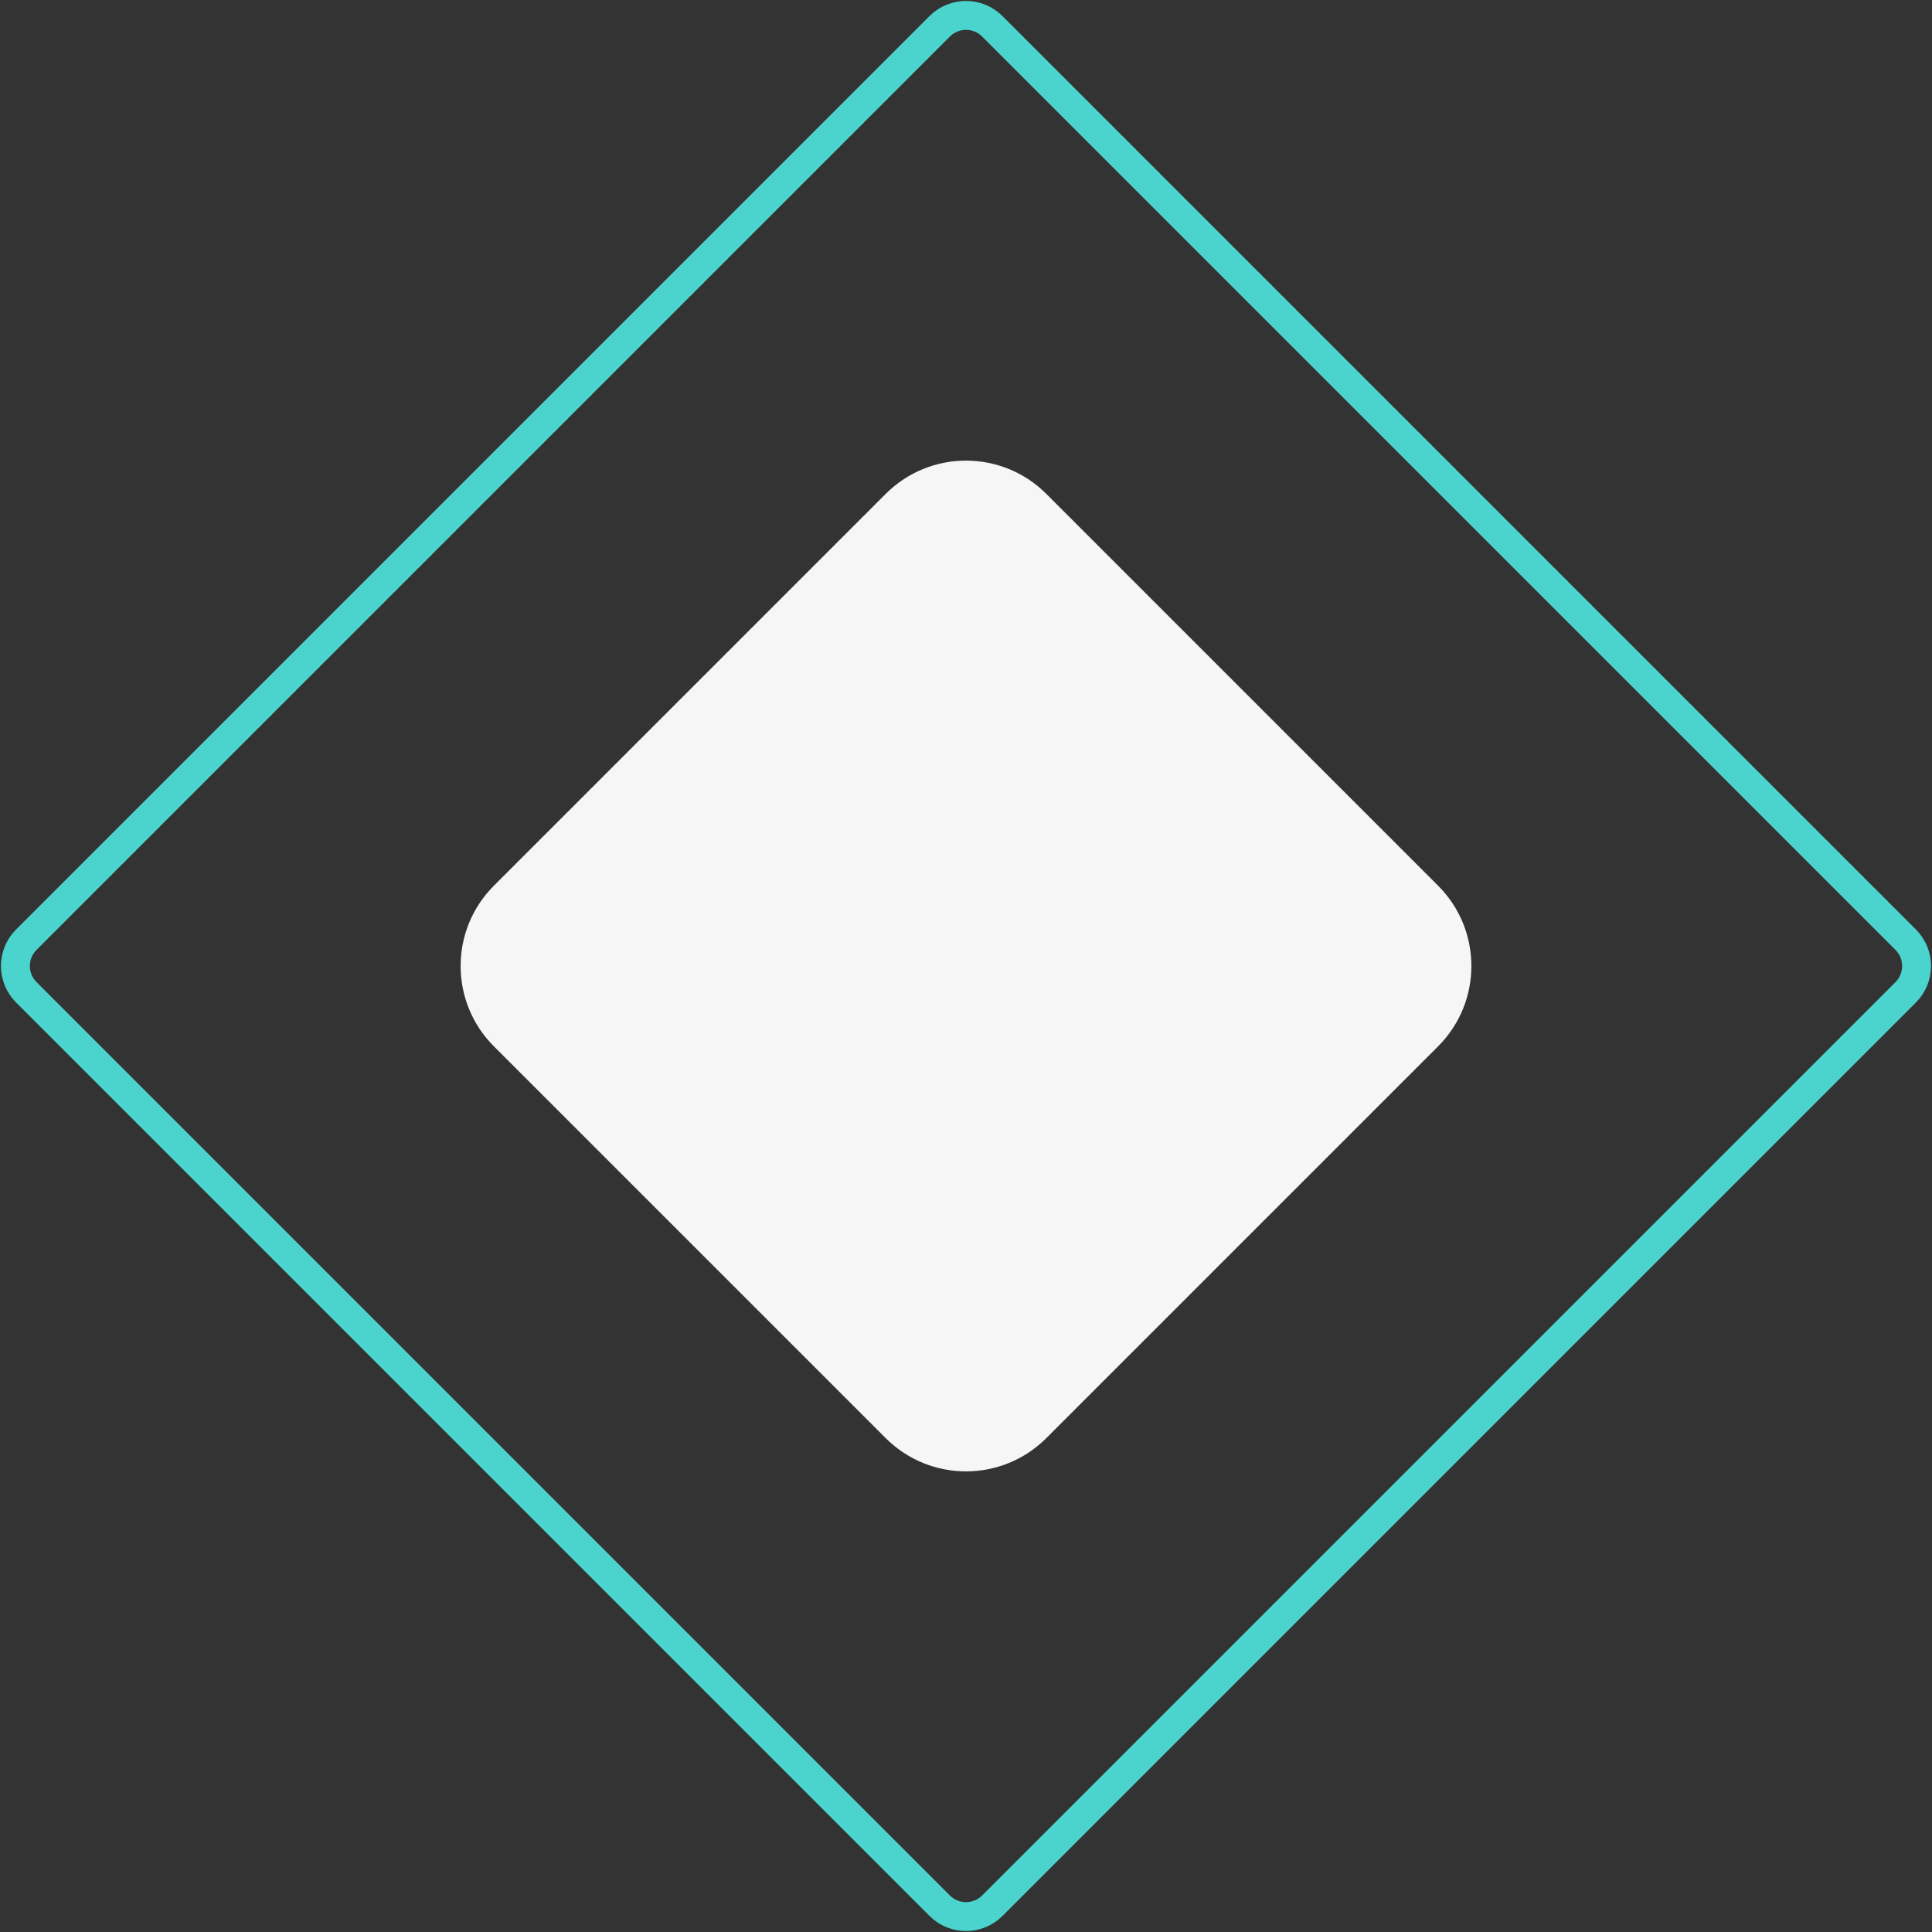 <svg width="111" height="111" viewBox="0 0 111 111" fill="none" xmlns="http://www.w3.org/2000/svg">
<rect x="0" y="0" width="111" height="111" fill="#333333" stroke="none"/>
<path d="M53.988 1.512L1.512 53.988C0.677 54.823 0.677 56.177 1.512 57.012L53.988 109.488C54.823 110.323 56.177 110.323 57.012 109.488L109.488 57.012C110.323 56.177 110.323 54.823 109.488 53.988L57.012 1.512C56.177 0.677 54.823 0.677 53.988 1.512Z" stroke="#4AD4CD" stroke-width="1.66" stroke-miterlimit="10"/>
<path d="M50.887 28.375L28.375 50.887C25.827 53.435 25.827 57.566 28.375 60.114L50.887 82.625C53.435 85.173 57.566 85.173 60.114 82.625L82.625 60.114C85.173 57.566 85.173 53.435 82.625 50.887L60.114 28.375C57.566 25.827 53.435 25.827 50.887 28.375Z" fill="#F6F6F6"/>
</svg>
